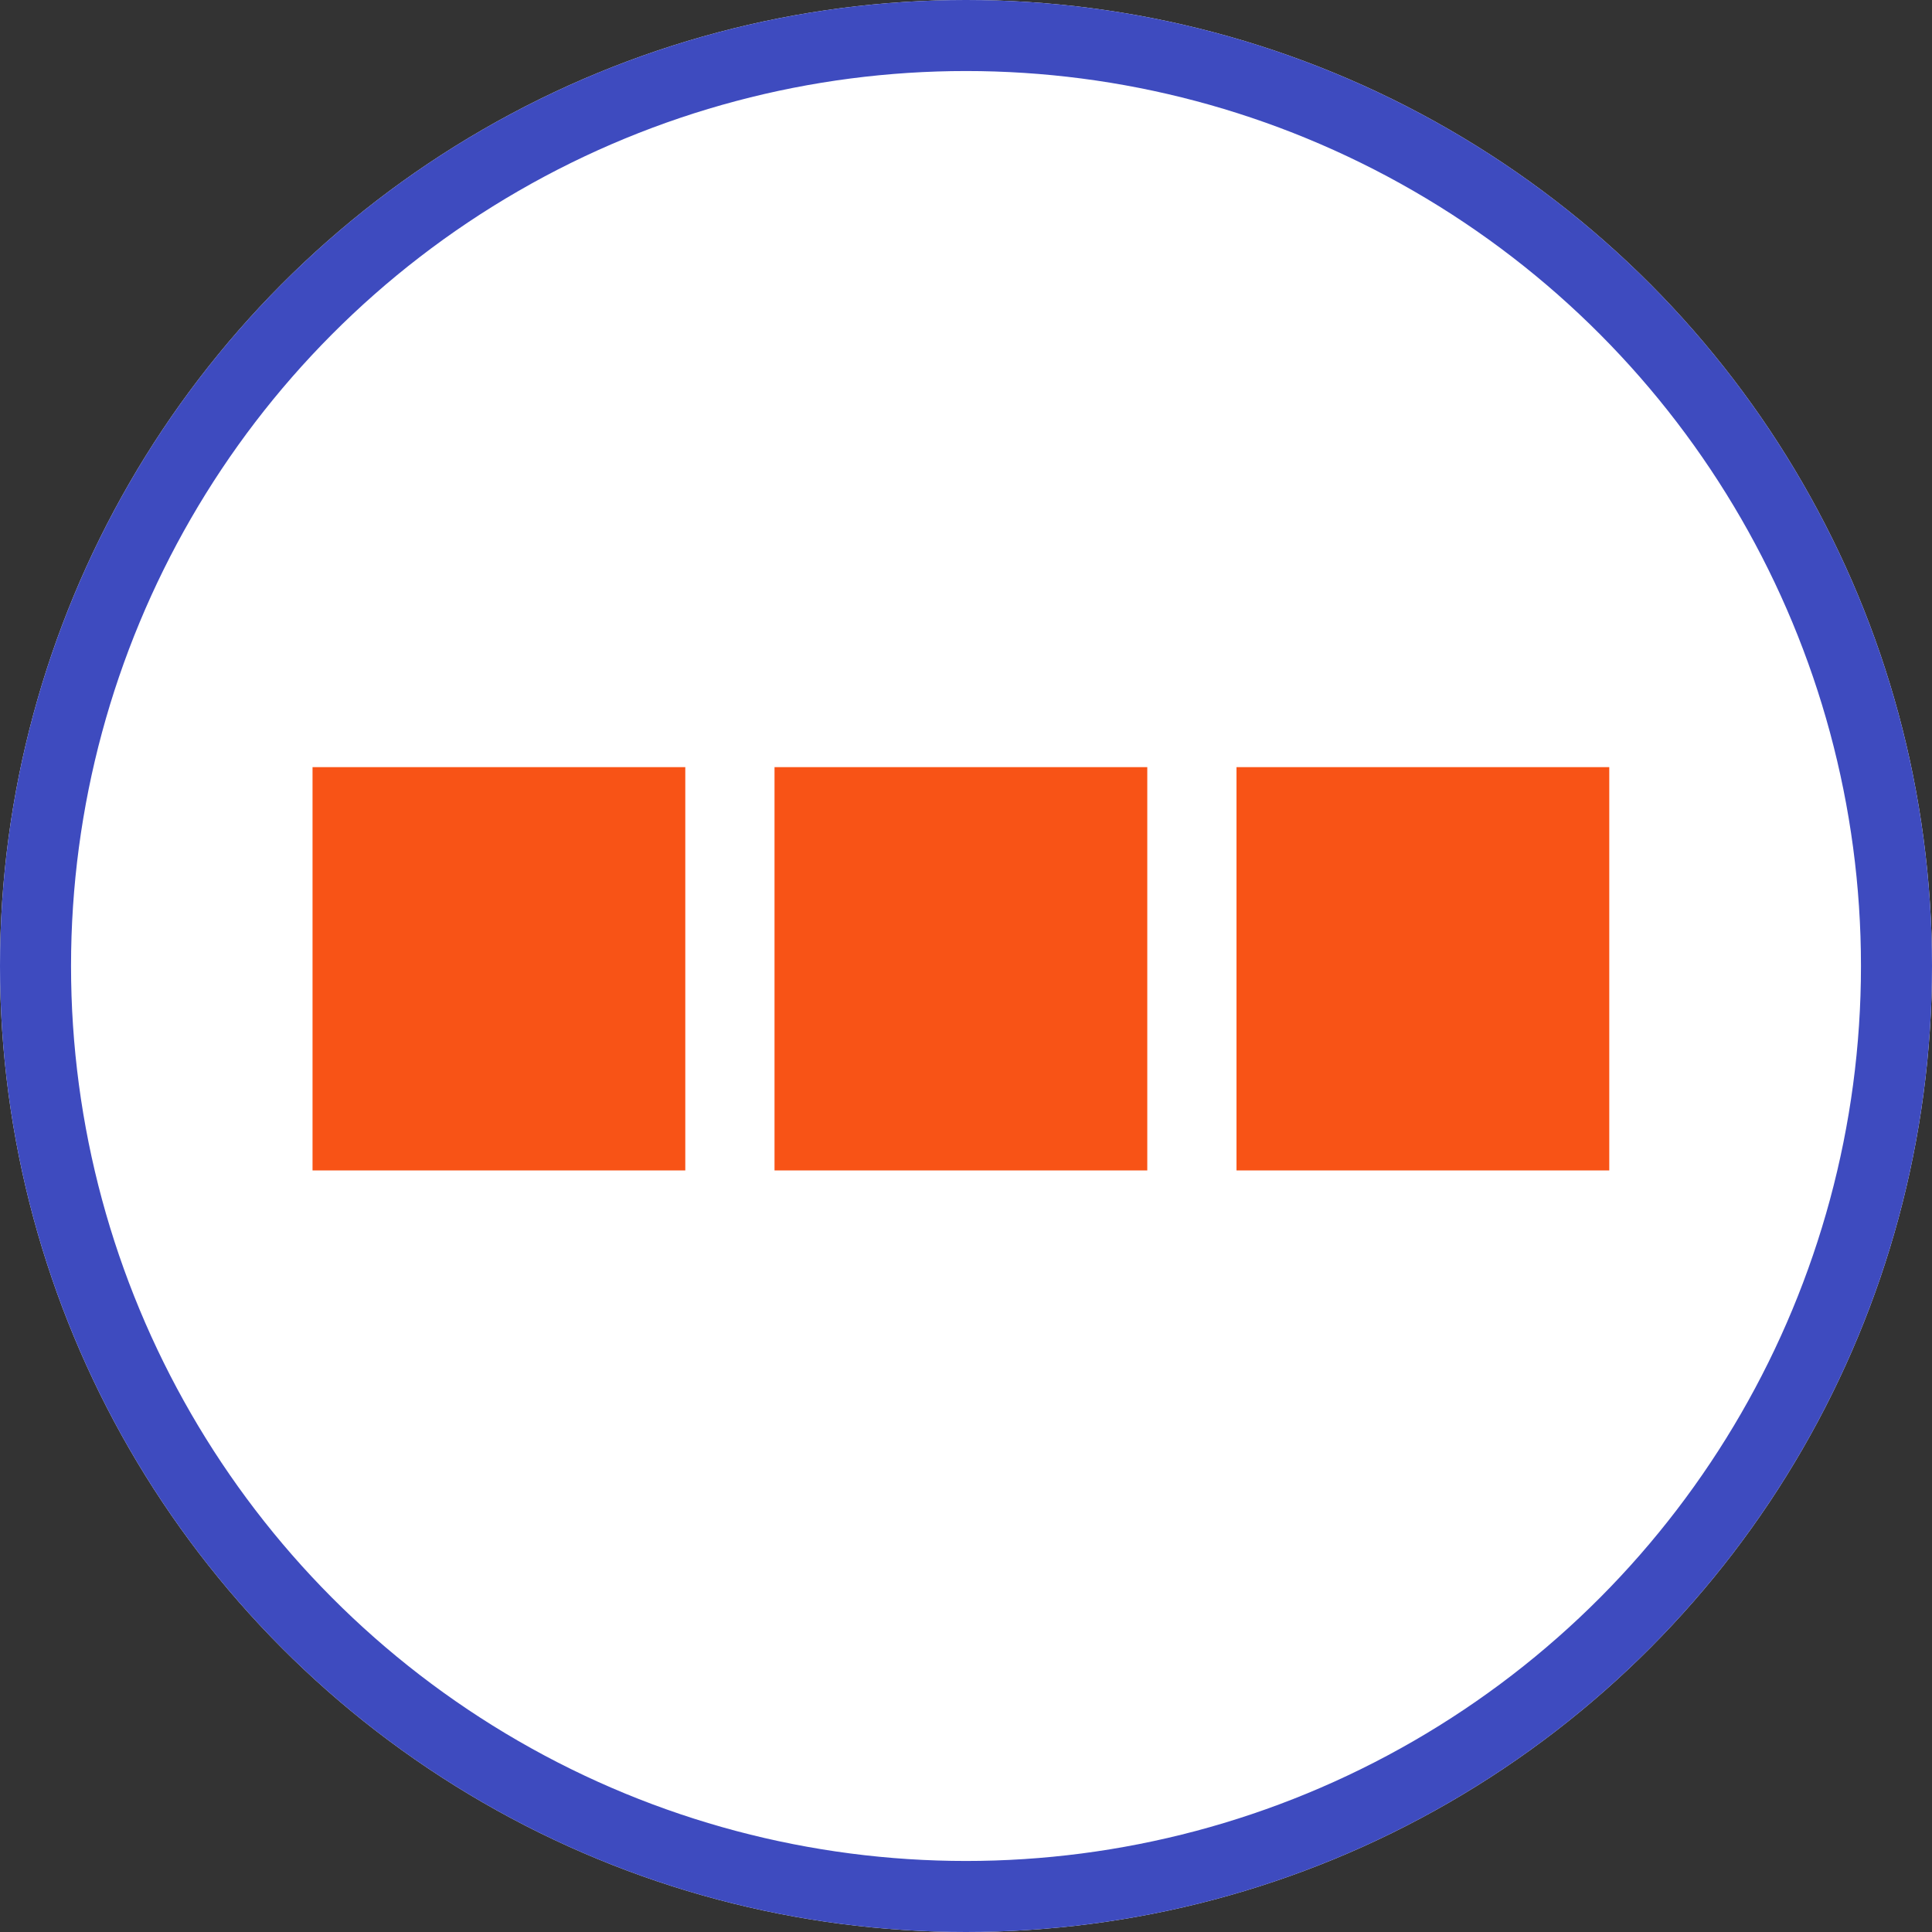 <svg xmlns="http://www.w3.org/2000/svg" width="136" height="136" viewBox="0 0 136 136">
  <rect x="0" y="0" width="136" height="136" fill="#333333" stroke="none"/>
  <g id="Grupo_109543" data-name="Grupo 109543" transform="translate(242.87 7696.5)">
    <g id="Grupo_109460" data-name="Grupo 109460" transform="translate(644.13 3188.5)">
      <g id="Elipse_5301" data-name="Elipse 5301" transform="translate(-887 -10885)" fill="#fff" stroke="#3e4bbf" stroke-width="5">
        <circle cx="68" cy="68" r="68" stroke="none"/>
        <circle cx="68" cy="68" r="65.5" fill="none"/>
      </g>
      <path id="Trazado_160400" data-name="Trazado 160400" d="M-51.543-48.34v28.391h-26.24V-48.34Zm32.521,0v28.391h-26.24V-48.34Zm32.521,0v28.391h-26.24V-48.34Z" transform="translate(-787.217 -10782.66)" fill="#f85316"/>
    </g>
  </g>
</svg>
